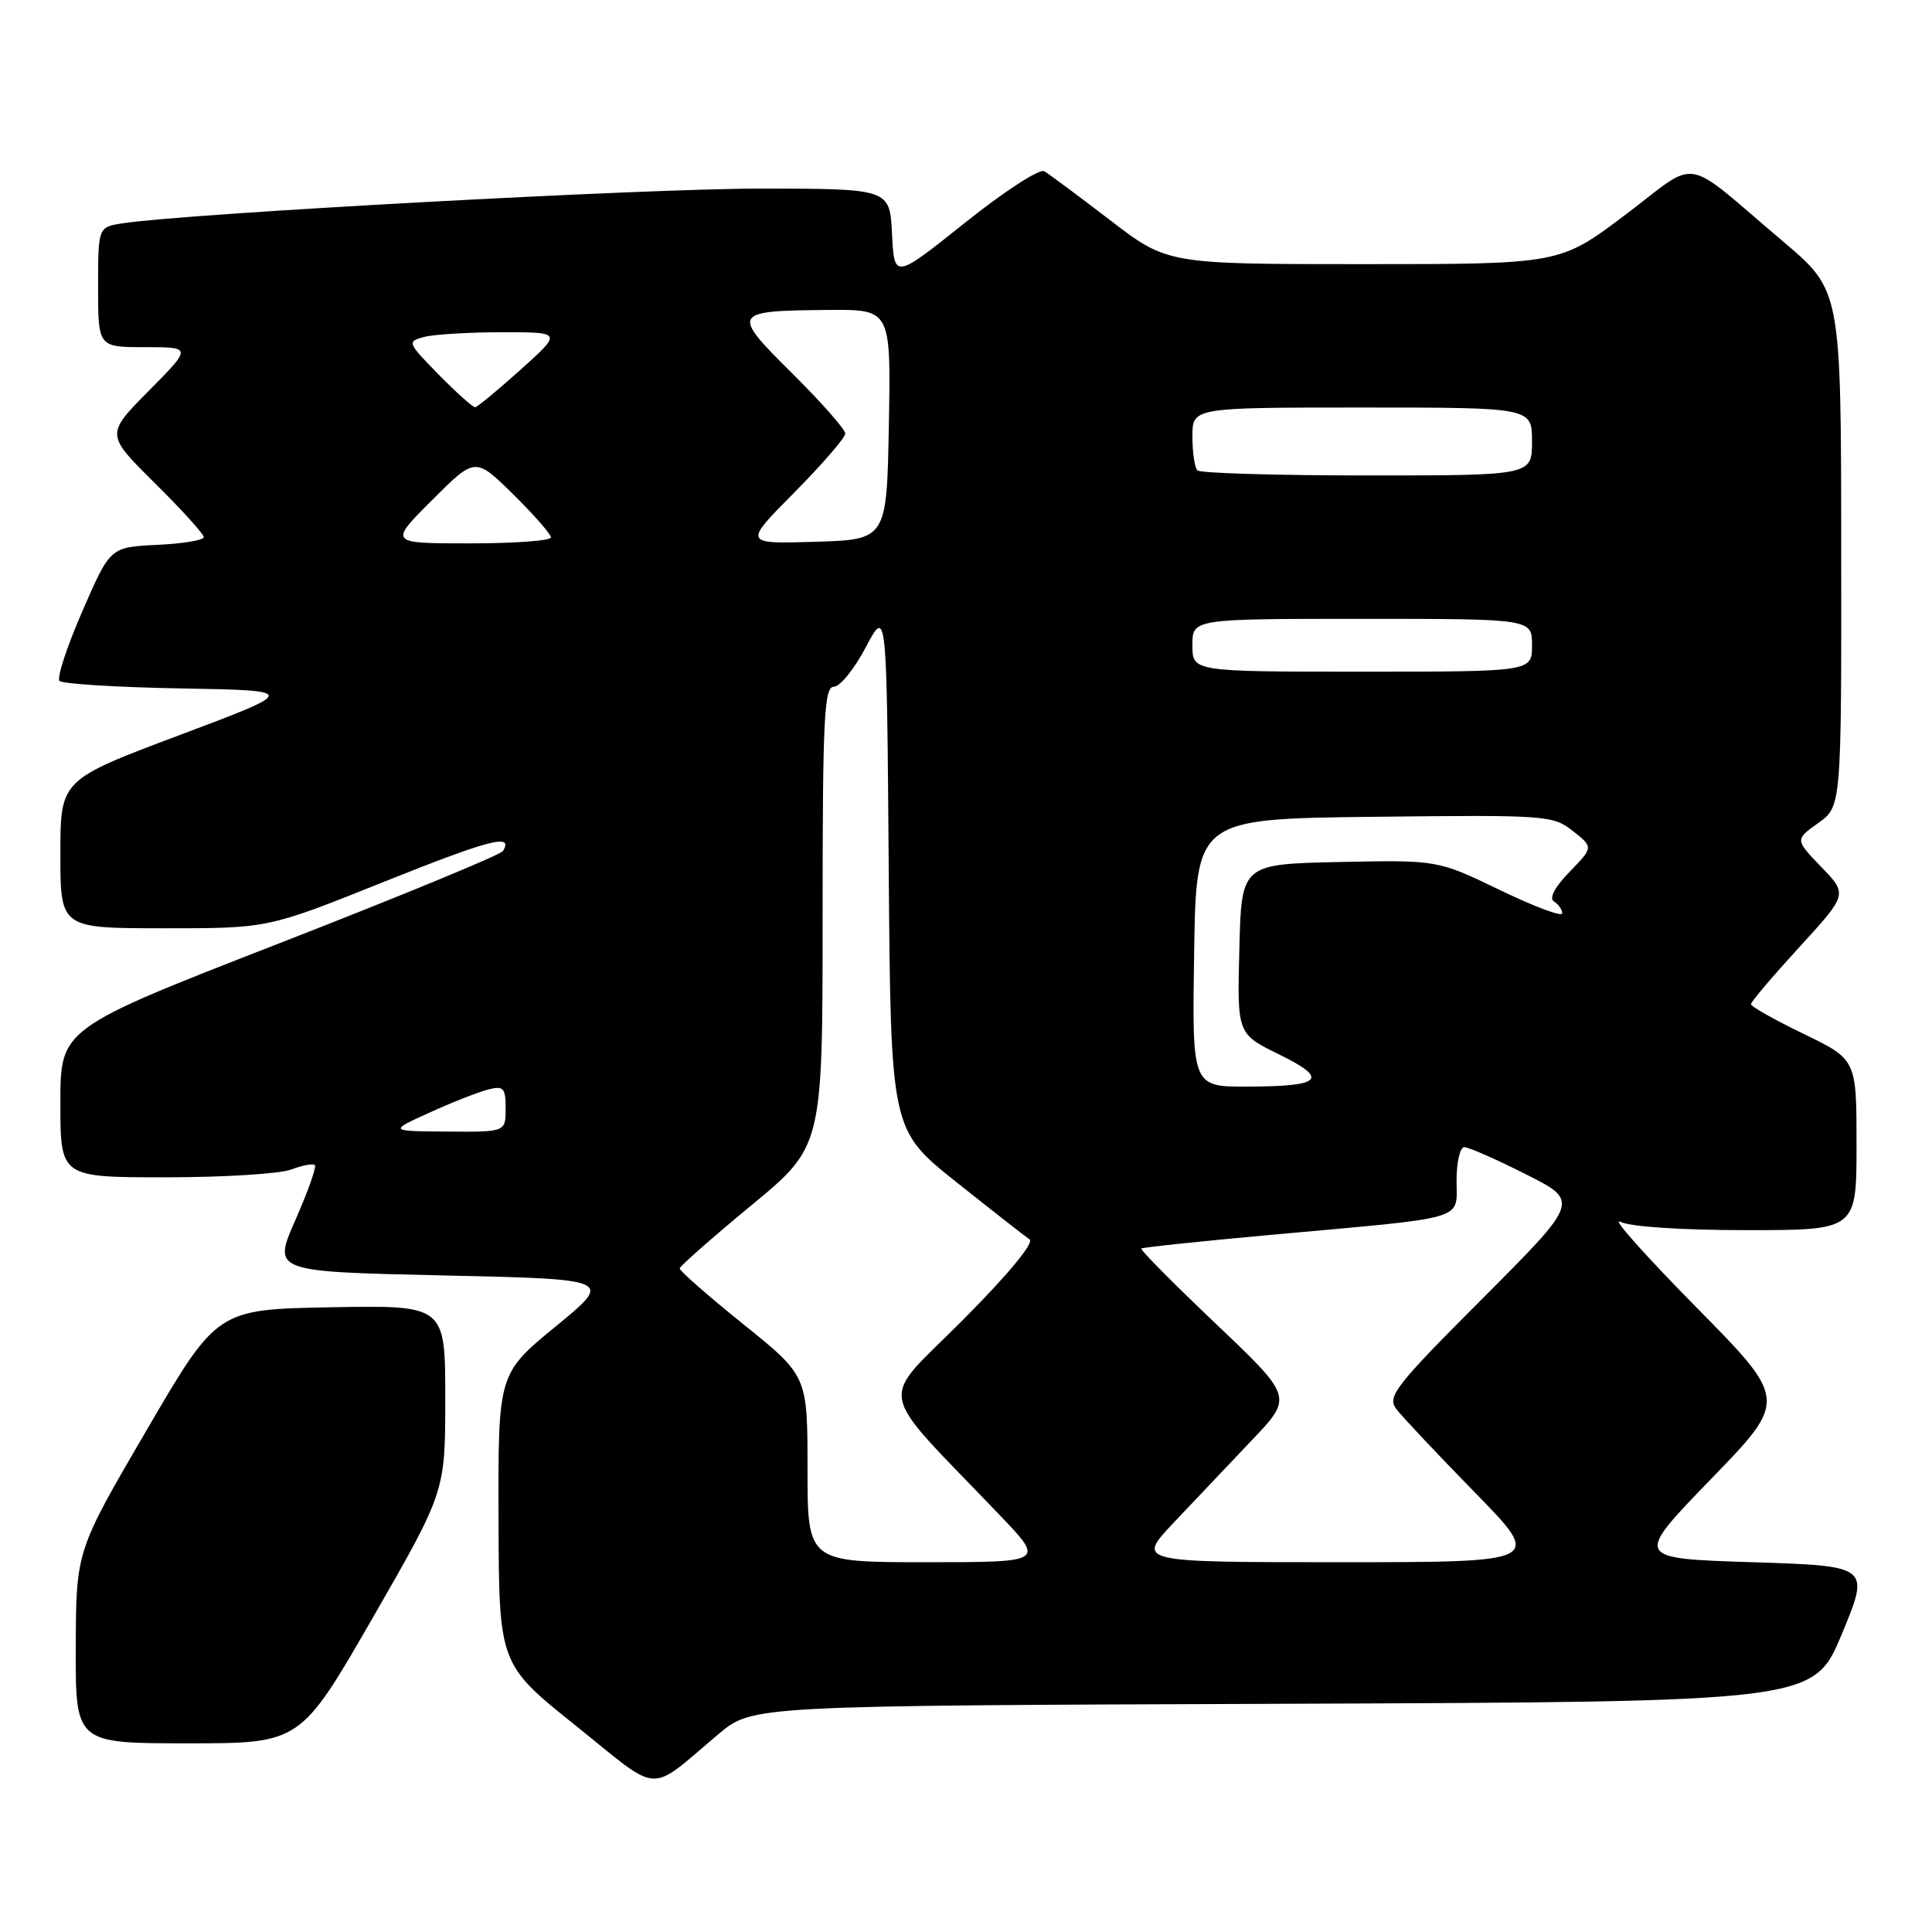 <?xml version="1.0" encoding="UTF-8" standalone="no"?>
<!DOCTYPE svg PUBLIC "-//W3C//DTD SVG 1.1//EN" "http://www.w3.org/Graphics/SVG/1.1/DTD/svg11.dtd" >
<svg xmlns="http://www.w3.org/2000/svg" xmlns:xlink="http://www.w3.org/1999/xlink" version="1.1" viewBox="0 0 256 256">
 <g >
 <path fill="currentColor"
d=" M 95.23 229.76 C 99.69 226.01 99.69 226.01 170.00 225.76 C 240.32 225.50 240.32 225.50 244.06 216.50 C 247.79 207.50 247.79 207.50 232.16 207.00 C 216.53 206.50 216.53 206.50 226.70 196.00 C 236.88 185.50 236.88 185.50 224.69 173.14 C 217.99 166.34 213.48 161.28 214.68 161.89 C 215.99 162.55 222.75 163.00 231.43 163.00 C 246.00 163.00 246.00 163.00 246.00 151.69 C 246.00 140.39 246.00 140.39 239.00 137.00 C 235.15 135.14 232.00 133.36 232.01 133.06 C 232.01 132.75 234.90 129.35 238.42 125.50 C 244.83 118.50 244.83 118.50 241.33 114.88 C 237.84 111.25 237.84 111.25 240.92 109.06 C 244.00 106.86 244.00 106.86 243.97 72.68 C 243.95 38.50 243.95 38.50 236.27 32.00 C 222.66 20.47 225.35 20.93 215.38 28.45 C 206.70 35.00 206.70 35.00 180.69 35.00 C 154.68 35.00 154.68 35.00 147.09 29.17 C 142.91 25.97 138.99 23.05 138.37 22.69 C 137.74 22.32 133.02 25.39 127.87 29.51 C 118.50 36.99 118.50 36.99 118.20 31.00 C 117.90 25.00 117.90 25.00 100.70 24.99 C 85.37 24.98 24.60 28.29 16.25 29.59 C 13.00 30.09 13.00 30.09 13.00 38.05 C 13.00 46.00 13.00 46.00 19.22 46.00 C 25.44 46.00 25.44 46.00 19.72 51.78 C 14.00 57.56 14.00 57.56 20.50 64.00 C 24.08 67.54 27.00 70.77 27.00 71.17 C 27.00 71.58 24.21 72.04 20.80 72.20 C 14.60 72.50 14.60 72.50 10.91 81.00 C 8.87 85.67 7.51 89.83 7.88 90.22 C 8.25 90.62 15.51 91.07 24.02 91.22 C 39.50 91.50 39.50 91.50 23.75 97.42 C 8.00 103.34 8.00 103.34 8.00 113.17 C 8.00 123.00 8.00 123.00 21.75 123.00 C 35.50 123.01 35.50 123.01 50.79 116.88 C 64.92 111.22 68.11 110.39 66.64 112.77 C 66.33 113.27 53.01 118.76 37.04 124.98 C 8.00 136.29 8.00 136.29 8.00 146.15 C 8.00 156.00 8.00 156.00 21.93 156.00 C 29.60 156.00 37.09 155.54 38.57 154.97 C 40.06 154.41 41.48 154.14 41.72 154.38 C 41.96 154.63 40.80 157.90 39.14 161.66 C 36.13 168.50 36.13 168.50 58.70 169.00 C 81.27 169.50 81.27 169.50 73.63 175.76 C 66.00 182.03 66.00 182.03 66.06 201.26 C 66.11 220.50 66.11 220.50 76.29 228.66 C 87.77 237.88 85.71 237.76 95.23 229.76 Z  M 49.41 214.33 C 59.00 197.65 59.00 197.65 59.00 185.30 C 59.00 172.95 59.00 172.95 43.89 173.22 C 28.77 173.50 28.77 173.50 19.43 189.50 C 10.08 205.50 10.08 205.50 10.04 218.25 C 10.00 231.00 10.00 231.00 24.91 231.00 C 39.81 231.00 39.81 231.00 49.41 214.33 Z  M 107.00 194.65 C 107.00 182.31 107.00 182.31 98.50 175.47 C 93.83 171.71 90.03 168.38 90.06 168.07 C 90.10 167.76 94.38 163.99 99.56 159.71 C 109.00 151.92 109.00 151.92 109.00 121.46 C 109.00 95.20 109.20 91.00 110.48 91.00 C 111.30 91.00 113.21 88.64 114.73 85.75 C 117.50 80.50 117.50 80.50 117.76 115.10 C 118.03 149.70 118.03 149.70 126.68 156.60 C 131.44 160.39 135.82 163.82 136.42 164.22 C 137.08 164.66 133.58 168.88 127.53 174.96 C 116.33 186.21 115.78 183.31 132.46 200.75 C 138.44 207.00 138.44 207.00 122.72 207.00 C 107.00 207.00 107.00 207.00 107.00 194.65 Z  M 155.53 201.75 C 158.26 198.86 162.93 193.94 165.90 190.81 C 171.32 185.12 171.32 185.12 161.13 175.43 C 155.52 170.09 151.06 165.60 151.22 165.44 C 151.38 165.28 159.39 164.44 169.01 163.57 C 194.75 161.24 193.00 161.76 193.00 156.45 C 193.00 154.00 193.46 152.00 194.02 152.00 C 194.59 152.00 198.26 153.61 202.17 155.59 C 209.30 159.17 209.30 159.17 196.47 172.03 C 184.86 183.66 183.78 185.05 185.01 186.69 C 185.76 187.68 190.44 192.66 195.42 197.75 C 204.46 207.00 204.46 207.00 177.52 207.00 C 150.58 207.00 150.58 207.00 155.53 201.75 Z  M 56.95 147.41 C 59.94 146.05 63.43 144.68 64.70 144.36 C 66.73 143.85 67.00 144.15 67.00 146.89 C 67.00 150.00 67.00 150.00 59.25 149.94 C 51.50 149.88 51.50 149.88 56.95 147.41 Z  M 158.23 126.25 C 158.50 108.50 158.50 108.50 182.09 108.23 C 204.92 107.97 205.77 108.03 208.41 110.11 C 211.14 112.26 211.14 112.26 207.98 115.52 C 206.00 117.56 205.23 119.03 205.91 119.45 C 206.51 119.82 207.00 120.53 207.00 121.02 C 207.00 121.52 203.29 120.13 198.75 117.94 C 190.50 113.95 190.50 113.95 177.50 114.22 C 164.50 114.50 164.50 114.50 164.22 125.74 C 163.93 136.99 163.93 136.99 169.45 139.70 C 176.18 142.99 175.22 143.96 165.23 143.98 C 157.95 144.00 157.95 144.00 158.23 126.25 Z  M 158.00 85.50 C 158.00 82.00 158.00 82.00 180.50 82.00 C 203.00 82.00 203.00 82.00 203.00 85.50 C 203.00 89.00 203.00 89.00 180.50 89.00 C 158.00 89.00 158.00 89.00 158.00 85.50 Z  M 57.25 66.27 C 62.97 60.55 62.97 60.55 67.99 65.49 C 70.74 68.20 73.00 70.78 73.00 71.21 C 73.00 71.65 68.17 72.00 62.26 72.00 C 51.52 72.00 51.52 72.00 57.25 66.27 Z  M 105.25 65.26 C 108.96 61.51 112.00 58.00 112.00 57.45 C 112.00 56.90 108.85 53.32 104.99 49.49 C 96.82 41.39 96.94 41.18 109.78 41.07 C 118.05 41.00 118.05 41.00 117.78 56.25 C 117.50 71.50 117.50 71.50 108.00 71.79 C 98.50 72.07 98.50 72.07 105.25 65.26 Z  M 158.67 62.33 C 158.30 61.97 158.00 59.94 158.00 57.83 C 158.00 54.00 158.00 54.00 180.50 54.00 C 203.00 54.00 203.00 54.00 203.00 58.50 C 203.00 63.00 203.00 63.00 181.17 63.00 C 169.16 63.00 159.03 62.70 158.67 62.33 Z  M 58.13 49.64 C 53.97 45.39 53.92 45.25 56.18 44.65 C 57.45 44.31 62.10 44.03 66.50 44.02 C 74.50 44.02 74.50 44.02 69.00 48.97 C 65.97 51.69 63.26 53.93 62.96 53.96 C 62.66 53.98 60.49 52.04 58.13 49.64 Z "/>
</g>
</svg>